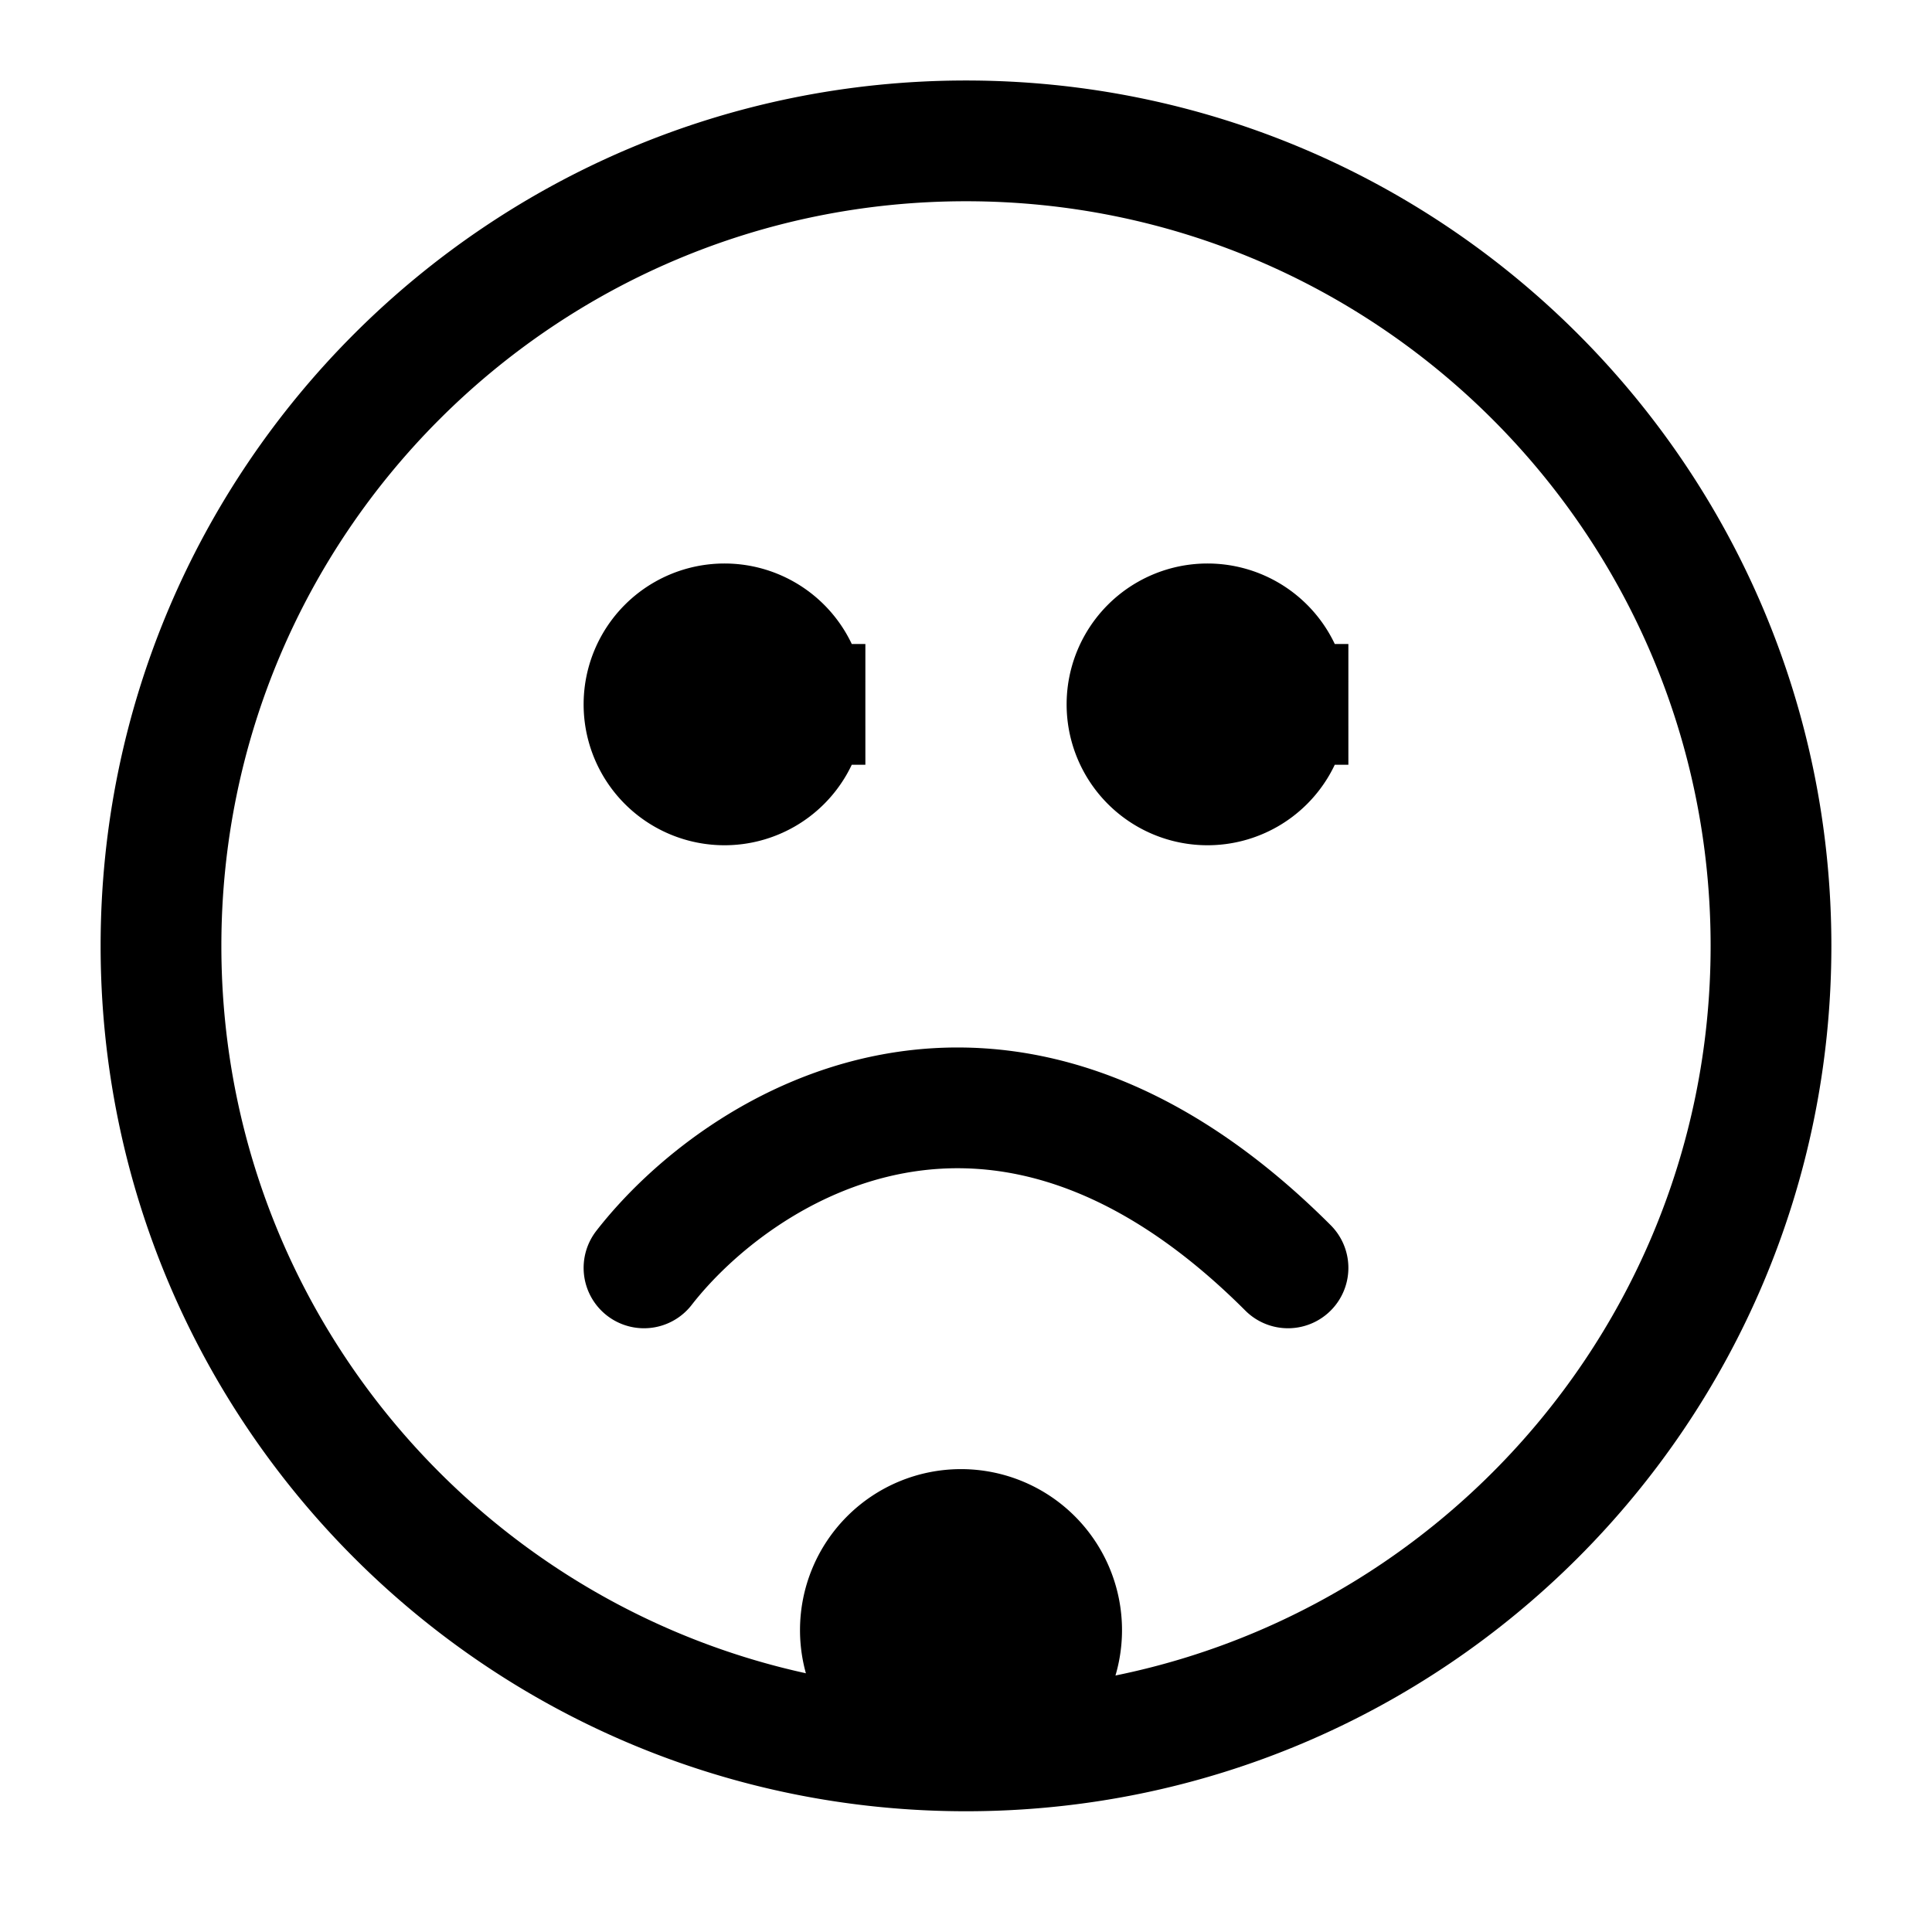 <svg xmlns="http://www.w3.org/2000/svg" width="24" height="24" fill="none" viewBox="0 0 24 24">
  <path fill="color(display-p3 .98 .561 .561)" d="M13.938 20.25a2 2 0 1 1-4 0 2 2 0 0 1 4 0Z"/>
  <path fill="#000" d="M10 8.75a1 1 0 1 1-2 0 1 1 0 0 1 2 0Zm6 0a1 1 0 1 1-2 0 1 1 0 0 1 2 0Z"/>
  <path stroke="#000" stroke-linecap="round" stroke-width="1.5" d="M8 15.75c1.167-1.5 4.4-3.6 8 0m6-4c0 5.523-4.477 10-10 10s-10-4.477-10-10 4.477-10 10-10 10 4.477 10 10Zm-12-3a1 1 0 1 1-2 0 1 1 0 0 1 2 0Zm6 0a1 1 0 1 1-2 0 1 1 0 0 1 2 0Z"/>
</svg>
